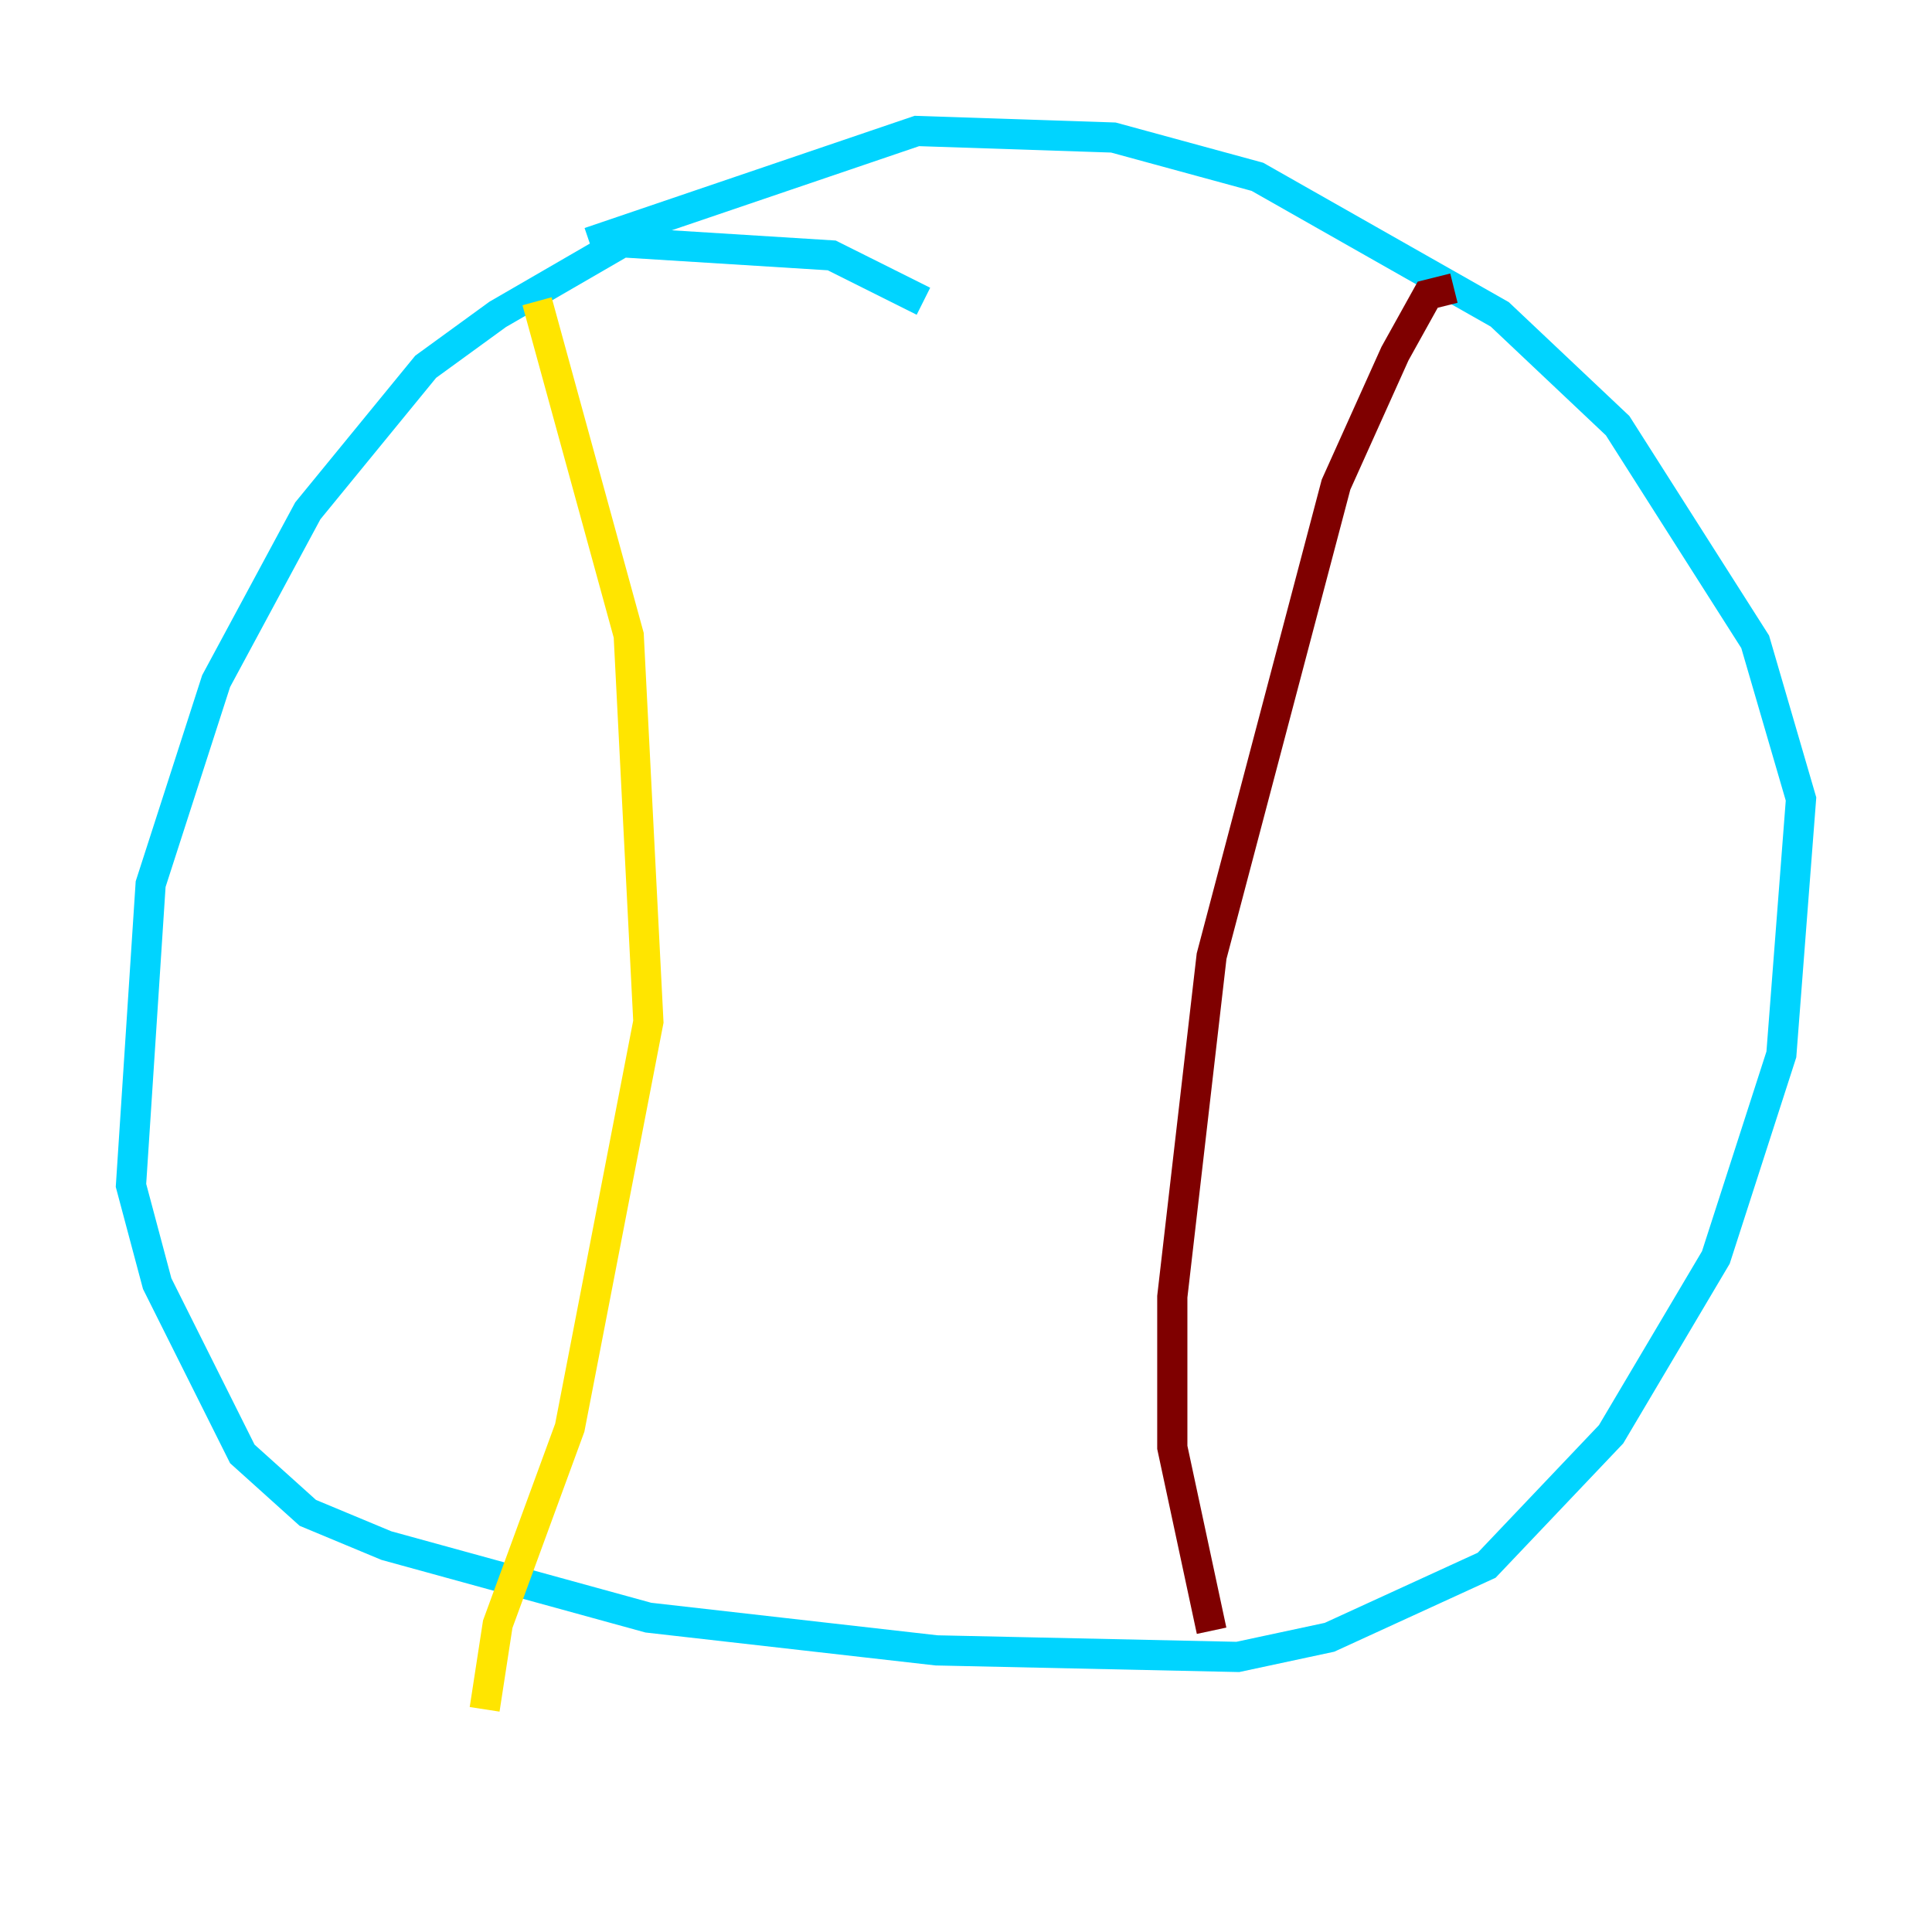 <?xml version="1.0" encoding="utf-8" ?>
<svg baseProfile="tiny" height="128" version="1.2" viewBox="0,0,128,128" width="128" xmlns="http://www.w3.org/2000/svg" xmlns:ev="http://www.w3.org/2001/xml-events" xmlns:xlink="http://www.w3.org/1999/xlink"><defs /><polyline fill="none" points="55.105,22.129 55.105,22.129" stroke="#00007f" stroke-width="2" /><polyline fill="none" points="61.18,19.959 55.105,16.922 41.22,16.054 32.976,20.827 28.203,24.298 20.393,33.844 14.319,45.125 9.98,58.576 8.678,78.536 10.414,85.044 16.054,96.325 20.393,100.231 25.6,102.4 42.956,107.173 62.047,109.342 82.007,109.776 88.081,108.475 98.495,103.702 106.739,95.024 113.681,83.308 118.02,69.858 119.322,52.936 116.285,42.522 107.173,28.203 99.363,20.827 83.308,11.715 73.763,9.112 60.746,8.678 39.051,16.054" stroke="#00d4ff" stroke-width="2" /><polyline fill="none" points="35.58,19.959 41.654,42.088 42.956,67.688 37.749,94.59 32.976,107.607 32.108,113.248" stroke="#ffe500" stroke-width="2" /><polyline fill="none" points="96.325,19.091 94.59,19.525 92.42,23.43 88.515,32.108 80.271,63.349 77.668,85.912 77.668,95.891 80.271,108.041" stroke="#7f0000" stroke-width="2" /></svg>
